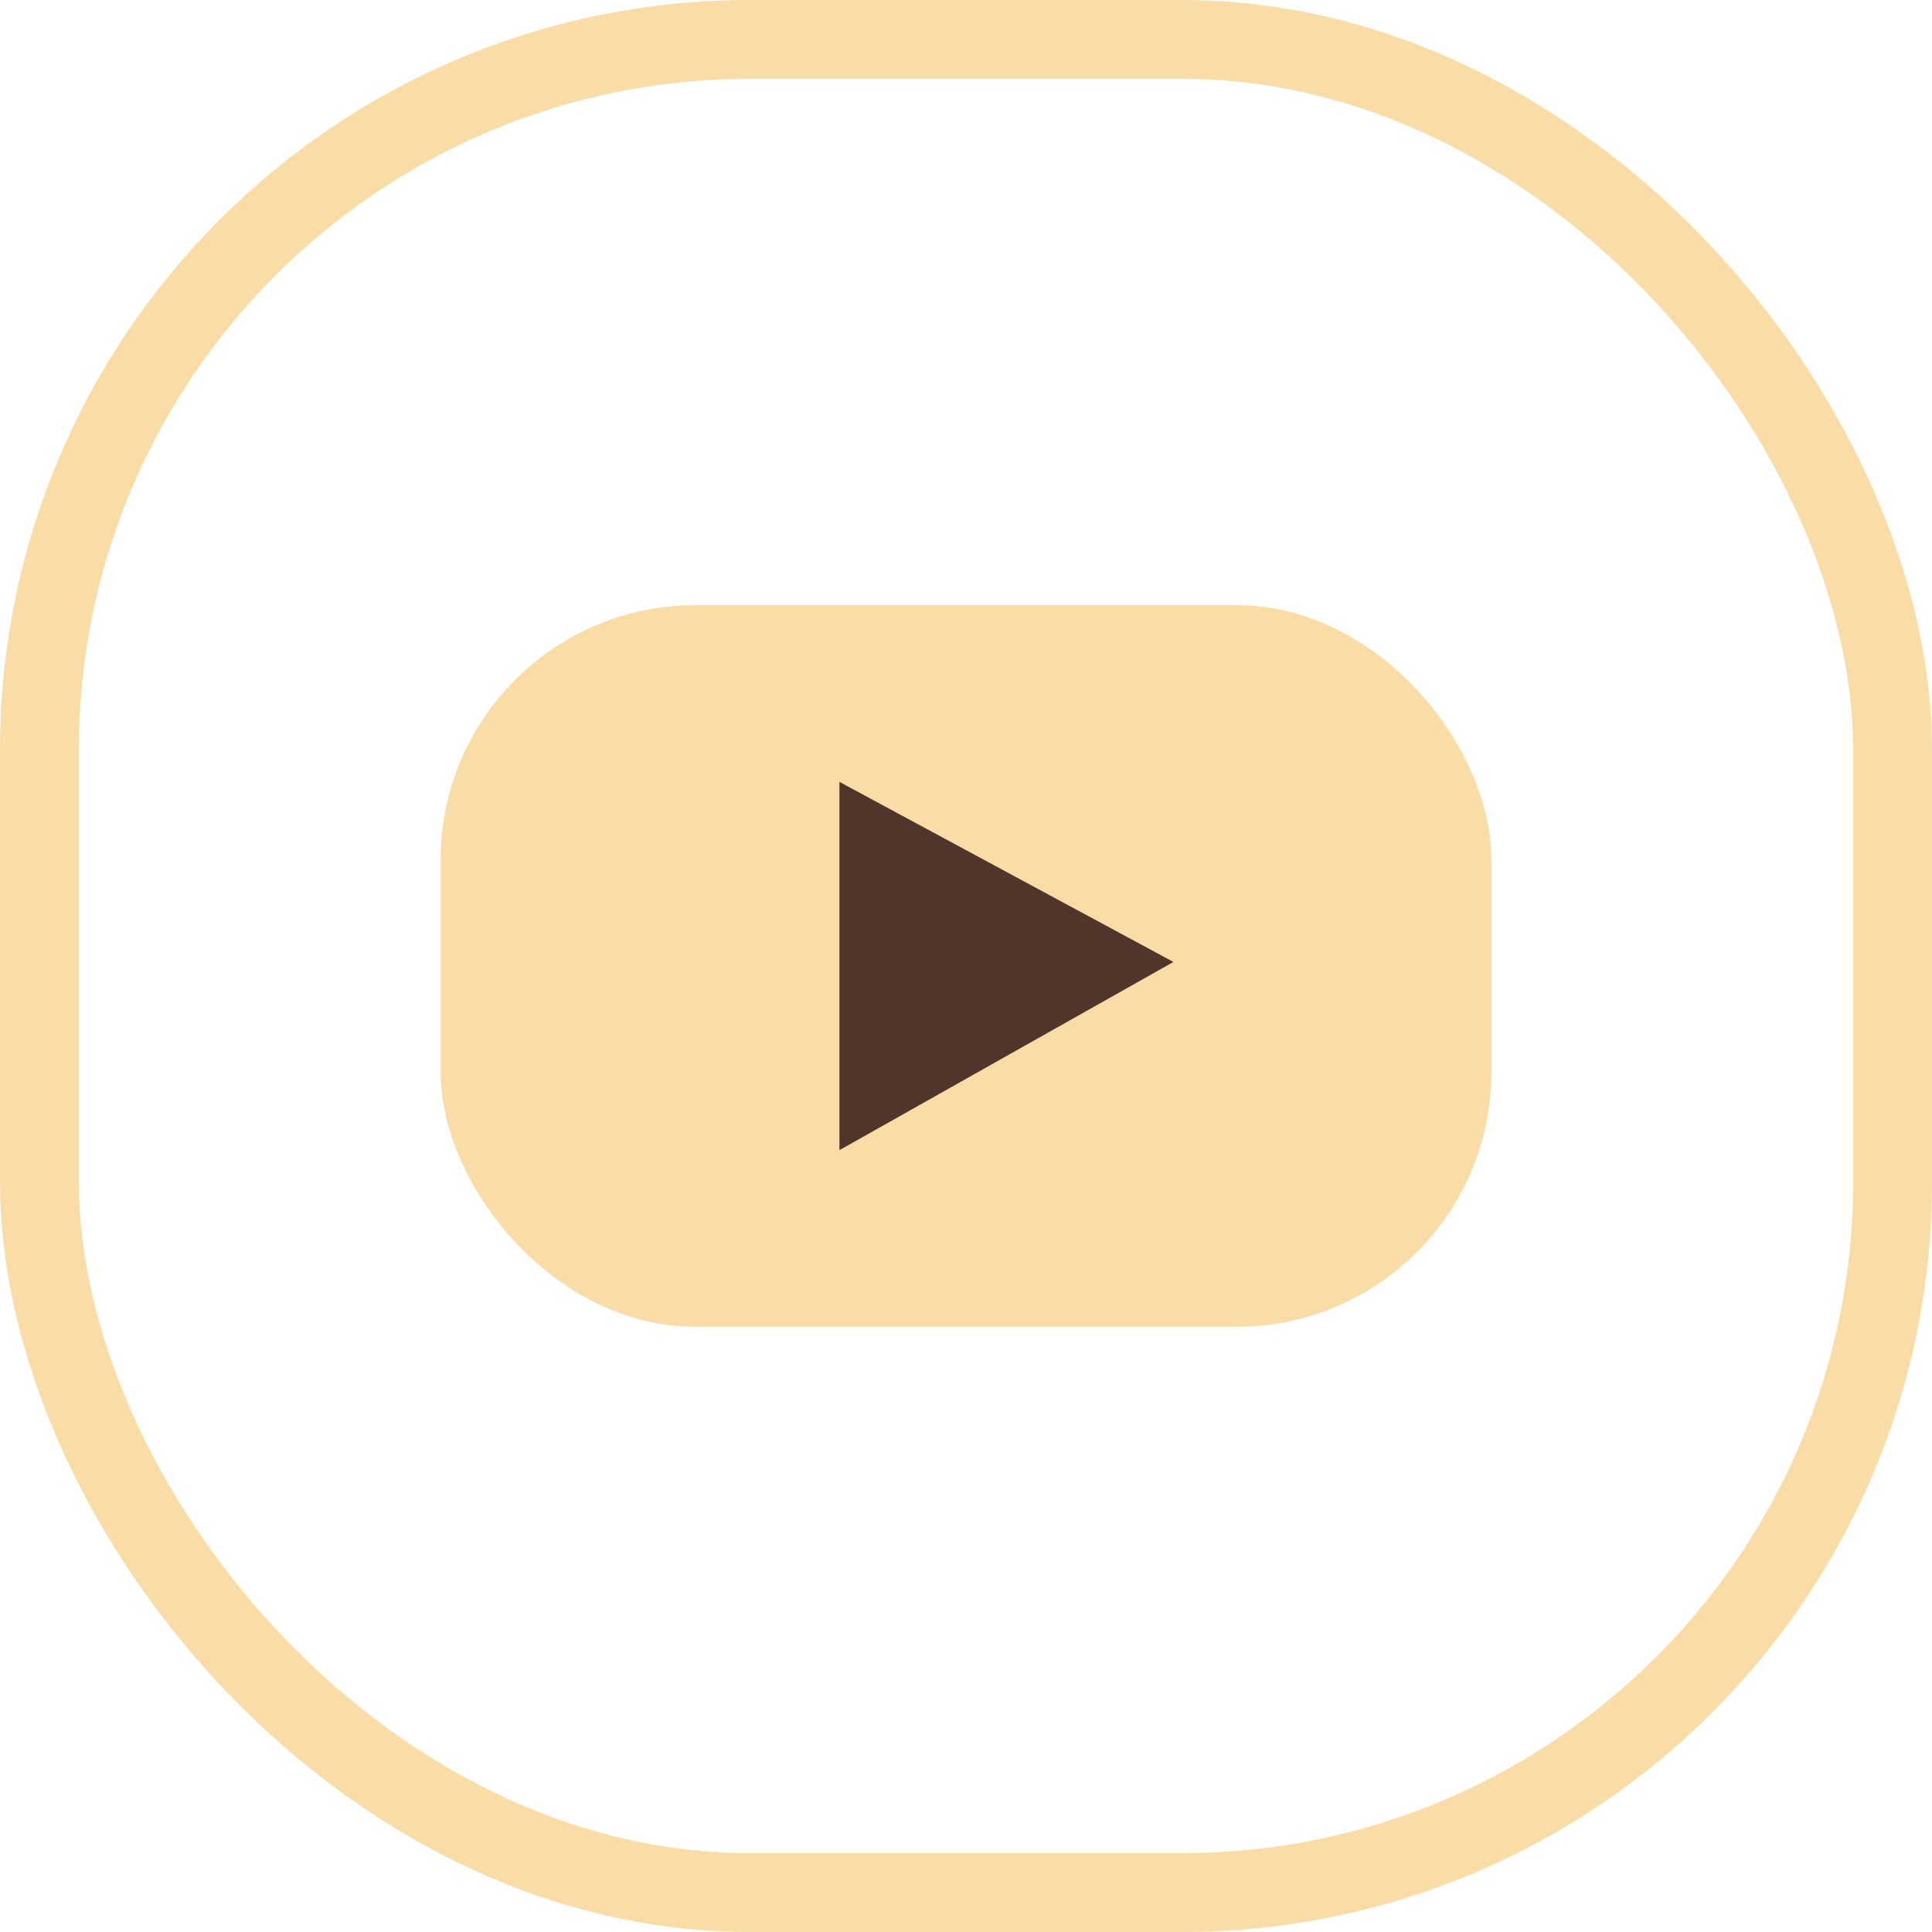 <?xml version="1.0" encoding="UTF-8"?><svg id="Layer_1" xmlns="http://www.w3.org/2000/svg" viewBox="0 0 454.24 454.24"><defs><style>.cls-1{fill:#fadca7;}.cls-2{fill:none;stroke:#fadca7;stroke-miterlimit:10;stroke-width:18.54px;}.cls-3{fill:#50362a;}</style></defs><g id="Youtube_Icon"><rect id="Rectangle_191" class="cls-2" x="9.27" y="9.27" width="435.7" height="435.7" rx="167.06" ry="167.06"/><rect id="Rectangle_192" class="cls-1" x="103.61" y="142.28" width="247.03" height="169.66" rx="59.86" ry="59.86"/><path id="Path_75" class="cls-3" d="M197.36,183.83l78.53,42.34-78.53,44.25"/></g></svg>
